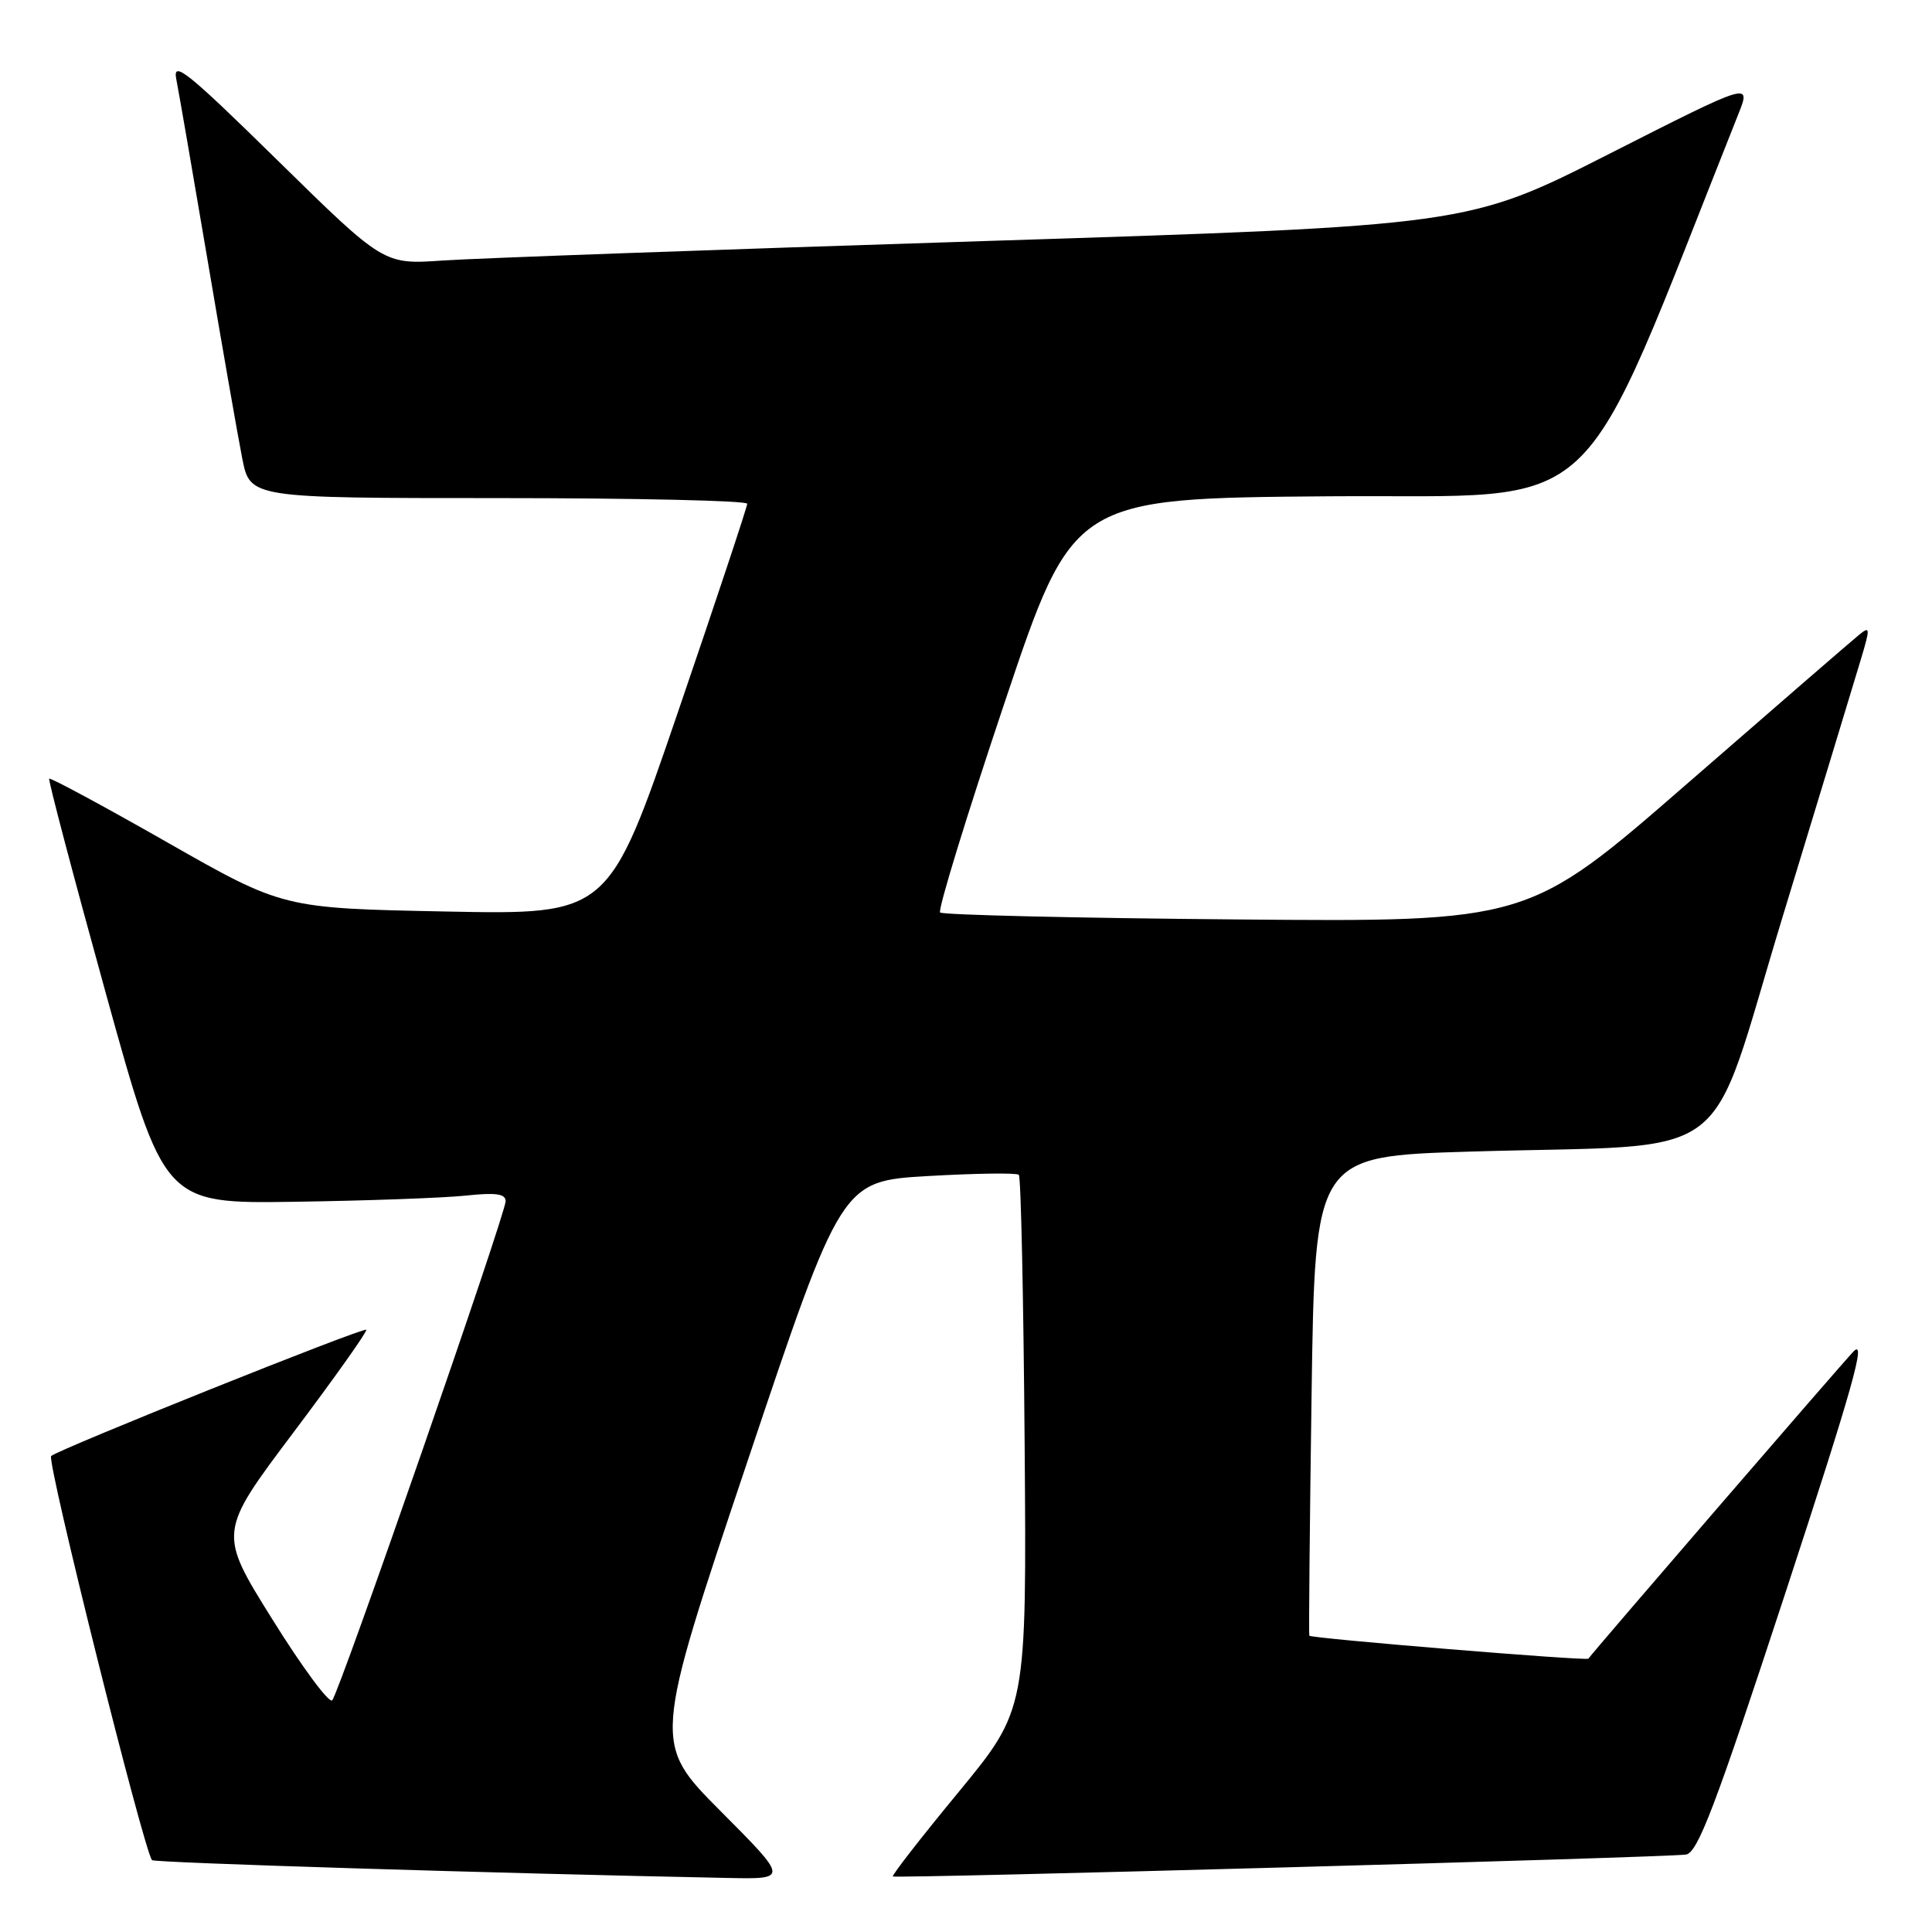 <?xml version="1.0" encoding="UTF-8" standalone="no"?>
<!DOCTYPE svg PUBLIC "-//W3C//DTD SVG 1.1//EN" "http://www.w3.org/Graphics/SVG/1.1/DTD/svg11.dtd" >
<svg xmlns="http://www.w3.org/2000/svg" xmlns:xlink="http://www.w3.org/1999/xlink" version="1.1" viewBox="0 0 256 256">
 <g >
 <path fill="currentColor"
d=" M 95.49 239.99 C 86.51 230.97 86.51 230.97 99.01 193.74 C 111.50 156.50 111.50 156.50 123.00 155.83 C 129.32 155.47 134.72 155.39 135.00 155.67 C 135.28 155.94 135.62 171.99 135.77 191.33 C 136.04 226.50 136.04 226.50 127.04 237.43 C 122.08 243.44 118.15 248.49 118.31 248.64 C 118.61 248.94 220.31 246.14 223.39 245.74 C 224.95 245.54 227.29 239.37 236.56 211.11 C 245.53 183.74 247.37 177.20 245.57 179.11 C 243.74 181.04 211.18 218.77 210.47 219.78 C 210.24 220.11 173.73 217.10 173.49 216.74 C 173.41 216.61 173.54 202.26 173.79 184.86 C 174.24 153.21 174.24 153.21 194.87 152.59 C 230.67 151.52 225.98 155.04 236.20 121.50 C 241.06 105.55 245.69 90.32 246.49 87.65 C 247.85 83.15 247.83 82.89 246.30 84.15 C 245.38 84.89 235.16 93.75 223.57 103.83 C 202.50 122.17 202.50 122.17 163.83 121.83 C 142.57 121.65 124.90 121.23 124.57 120.91 C 124.25 120.58 128.08 108.10 133.09 93.17 C 142.19 66.03 142.19 66.03 176.20 65.76 C 213.38 65.48 208.46 70.07 230.32 15.17 C 232.05 10.84 232.05 10.84 213.27 20.37 C 194.50 29.90 194.50 29.90 130.50 31.94 C 95.30 33.06 62.98 34.22 58.67 34.52 C 50.85 35.06 50.85 35.06 36.81 21.28 C 24.77 9.46 22.85 7.93 23.36 10.50 C 23.69 12.15 25.55 22.95 27.51 34.50 C 29.46 46.05 31.53 57.86 32.10 60.75 C 33.14 66.00 33.14 66.00 66.07 66.00 C 84.18 66.00 99.00 66.34 99.01 66.75 C 99.01 67.16 94.88 79.59 89.83 94.36 C 80.65 121.21 80.65 121.21 59.08 120.78 C 37.50 120.35 37.50 120.35 22.15 111.61 C 13.71 106.80 6.67 103.01 6.52 103.18 C 6.37 103.36 9.73 116.10 13.99 131.50 C 21.74 159.50 21.74 159.50 39.12 159.24 C 48.68 159.10 58.86 158.73 61.75 158.42 C 65.68 158.00 67.00 158.18 67.00 159.16 C 67.00 160.85 44.98 224.25 44.02 225.30 C 43.62 225.75 40.05 220.93 36.10 214.59 C 28.91 203.07 28.91 203.07 38.89 189.80 C 44.38 182.50 48.72 176.38 48.53 176.20 C 48.17 175.83 7.93 191.96 6.78 192.93 C 6.13 193.48 19.11 245.44 20.15 246.48 C 20.50 246.83 65.74 248.23 96.48 248.84 C 104.46 249.00 104.46 249.00 95.49 239.99 Z "/>
</g>
</svg>